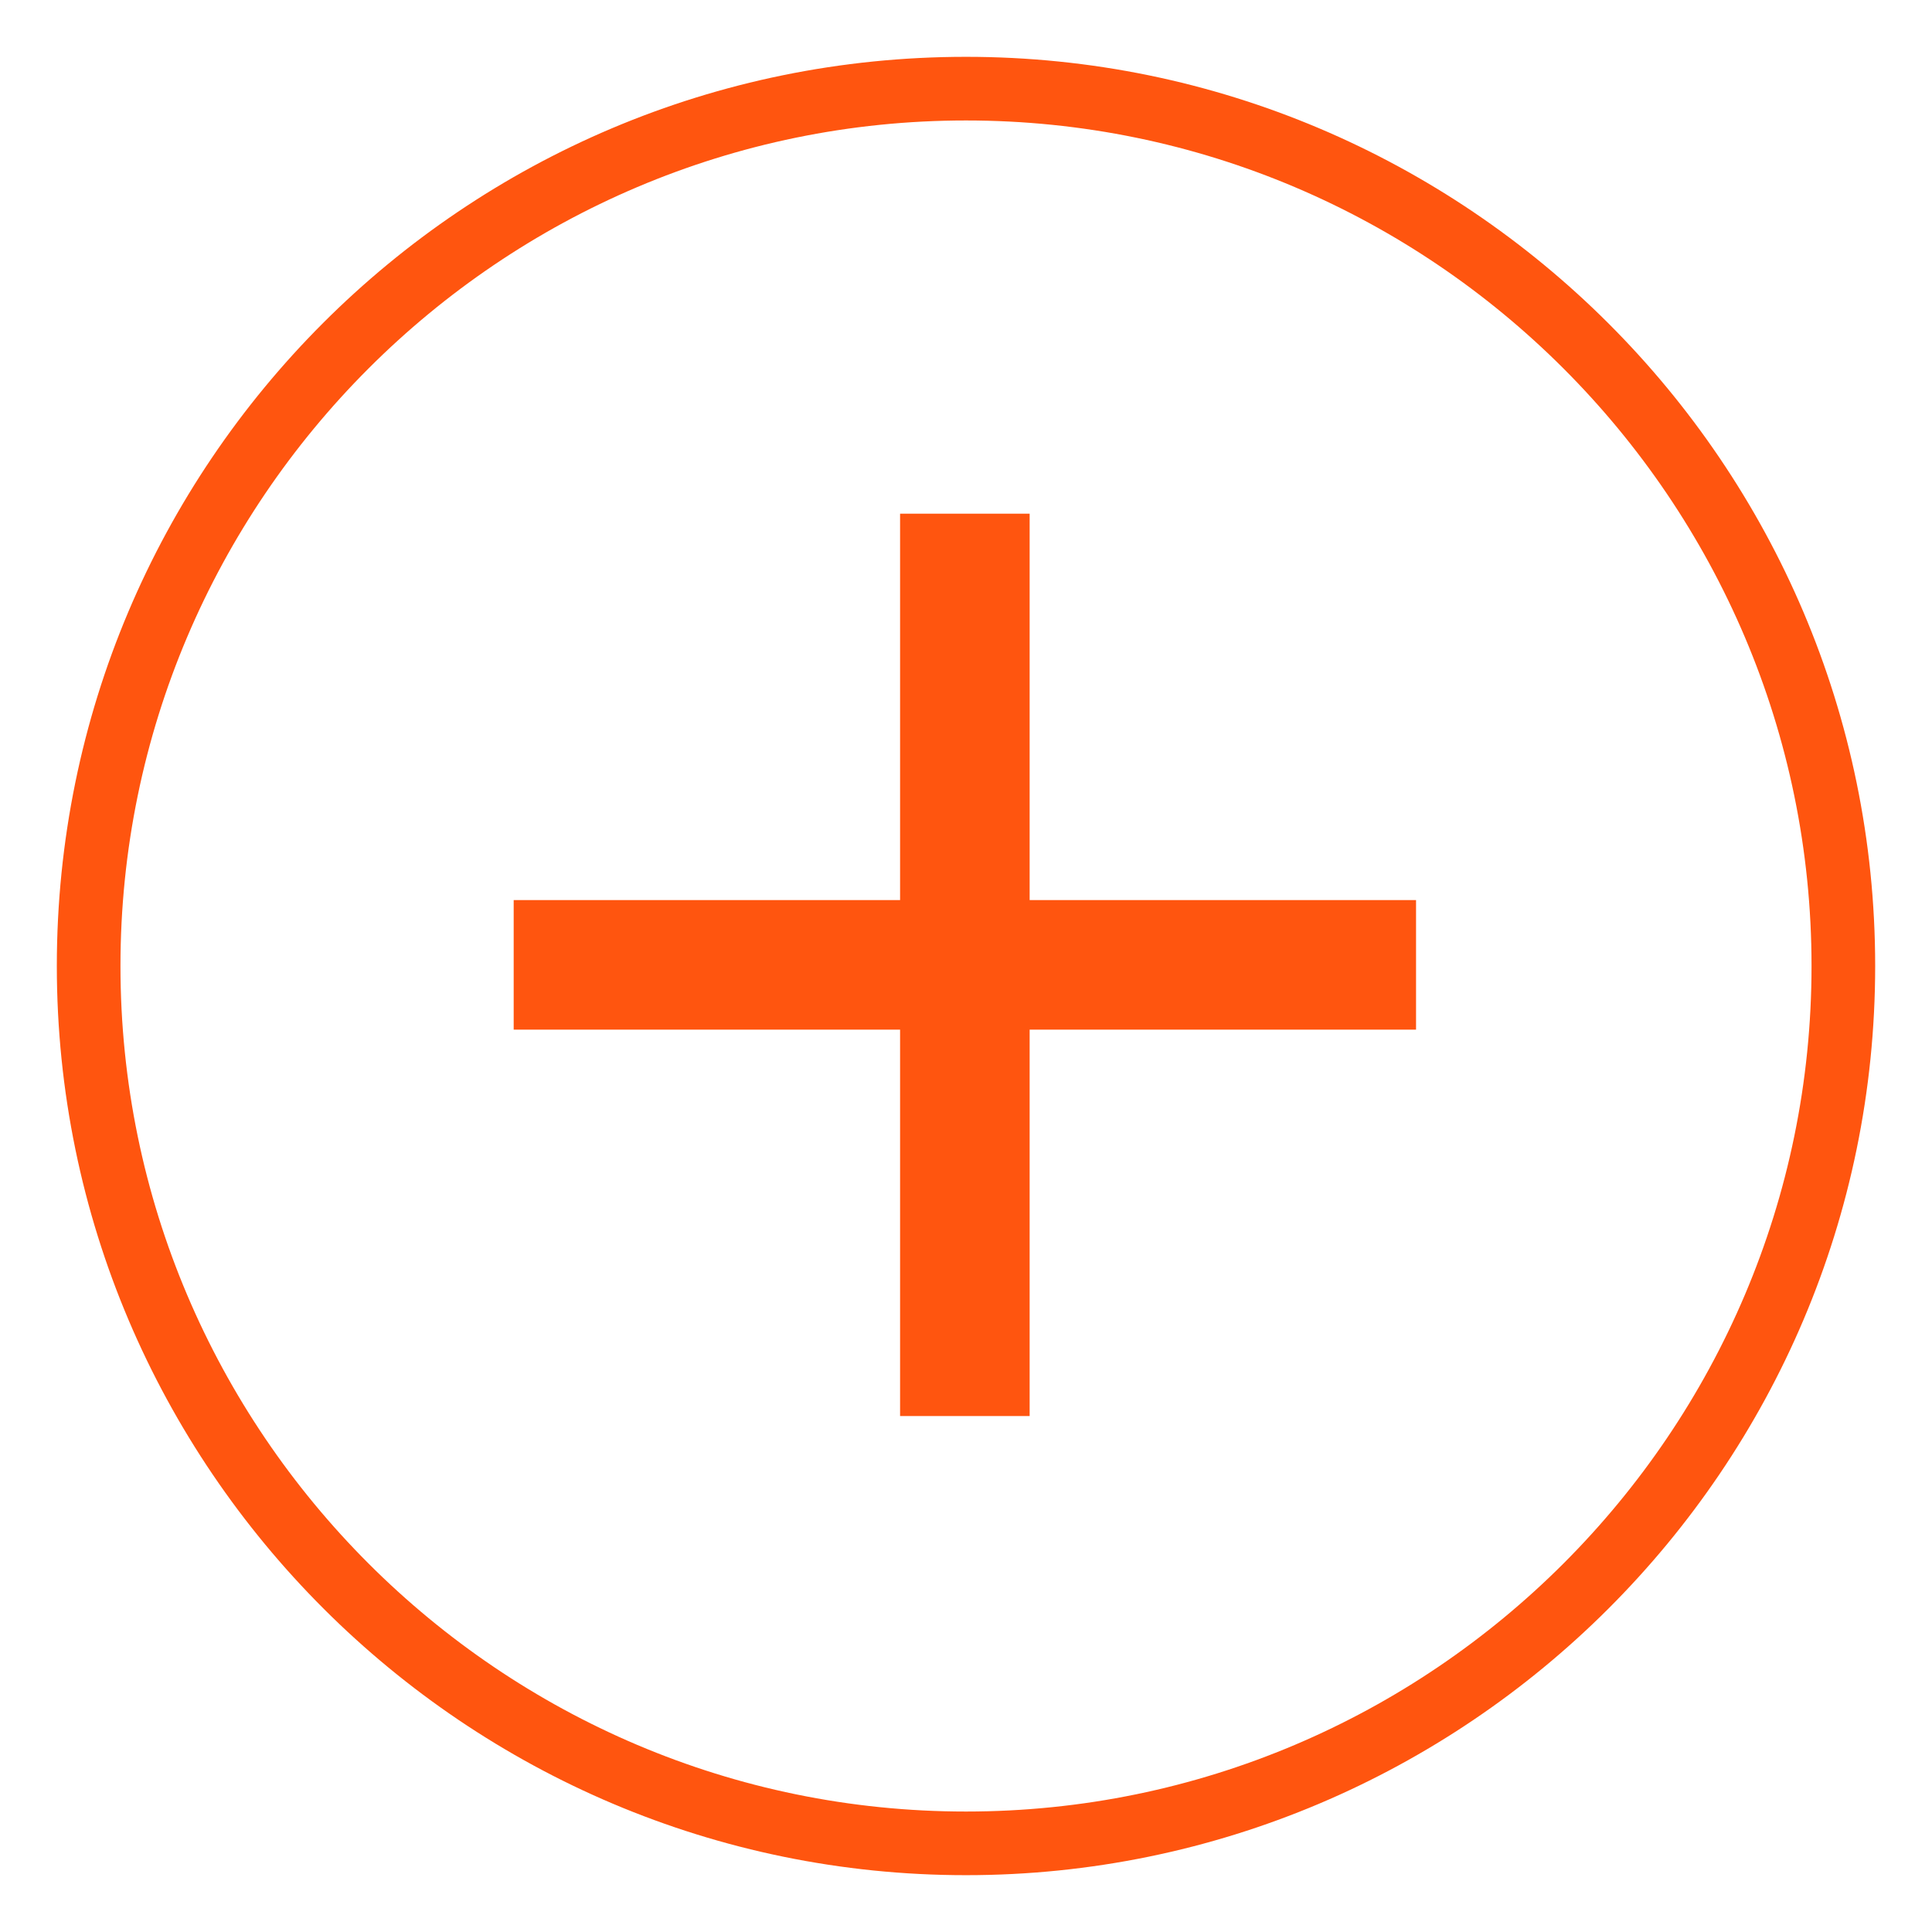 <?xml version="1.0" encoding="utf-8"?>
<!-- Generator: Adobe Illustrator 22.0.0, SVG Export Plug-In . SVG Version: 6.00 Build 0)  -->
<svg version="1.1" id="Capa_1" xmlns="http://www.w3.org/2000/svg" xmlns:xlink="http://www.w3.org/1999/xlink" x="0px" y="0px"
	 viewBox="0 0 85 85" style="enable-background:new 0 0 85 85;" xml:space="preserve">
<style type="text/css">
	.st0{fill:#FF550F;}
</style>
<g>
	<path class="st0" d="M62.3,45.3h-17v17h-5.7v-17h-17v-5.7h17v-17h5.7v17h17V45.3z"/>
	<g>
		<path class="st0" d="M42.5,82.5c-22,0-40-17.9-40-40s17.9-40,40-40c22,0,40,17.9,40,40S64.5,82.5,42.5,82.5z M42.5,5.3
			C22,5.3,5.3,22,5.3,42.5C5.3,63,22,79.7,42.5,79.7C63,79.7,79.7,63,79.7,42.5C79.7,22,63,5.3,42.5,5.3z"/>
	</g>
</g>
</svg>
